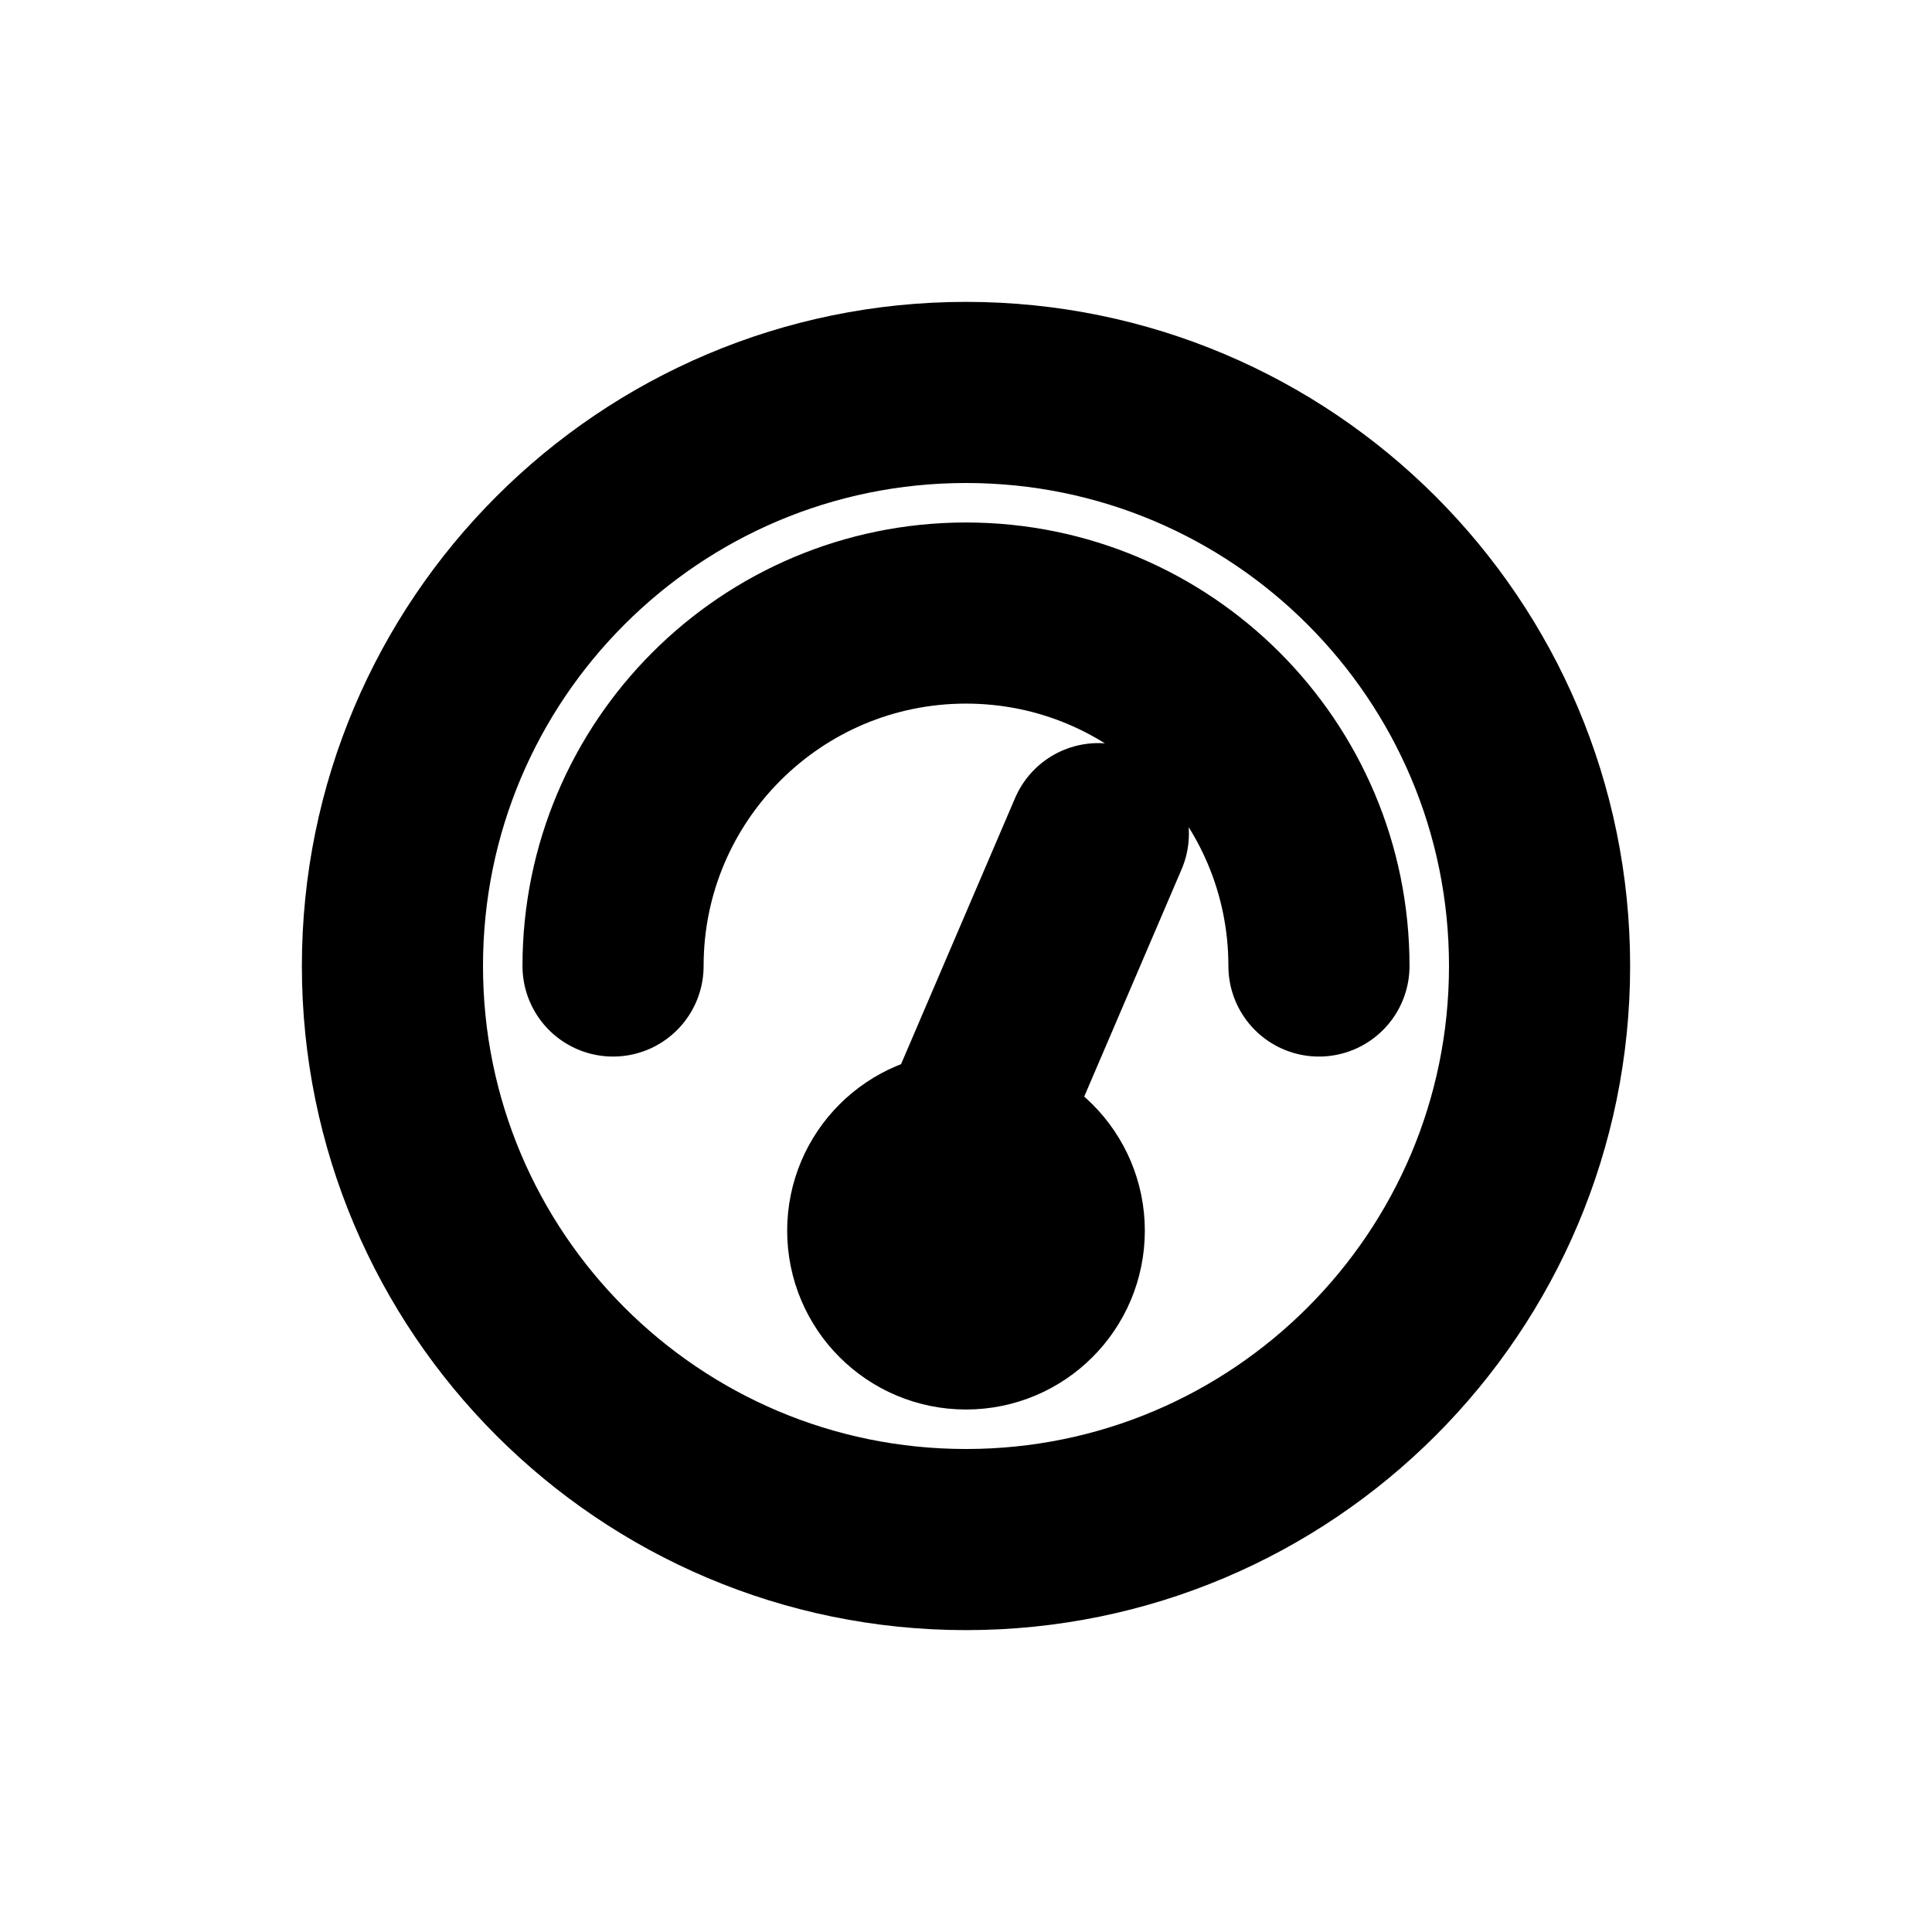 <svg width="16" height="16" viewBox="0 0 16 16" fill="none" xmlns="http://www.w3.org/2000/svg">
<g id="Software=dashboard, Size=16px, weight=regular">
<path id="dashboard" d="M8 9.462C7.596 9.462 7.269 9.789 7.269 10.192C7.269 10.596 7.596 10.923 8 10.923C8.404 10.923 8.731 10.596 8.731 10.192C8.731 9.789 8.404 9.462 8 9.462ZM8 9.462L9.096 6.904M5.077 8C5.077 6.386 6.386 5.077 8 5.077C9.614 5.077 10.923 6.386 10.923 8M12.75 8C12.75 10.623 10.623 12.75 8 12.75C5.377 12.75 3.25 10.623 3.25 8C3.25 5.377 5.377 3.25 8 3.25C10.623 3.25 12.75 5.377 12.75 8Z" stroke="black" stroke-width="1.5" stroke-linecap="round" stroke-linejoin="round"/>
</g>
</svg>
